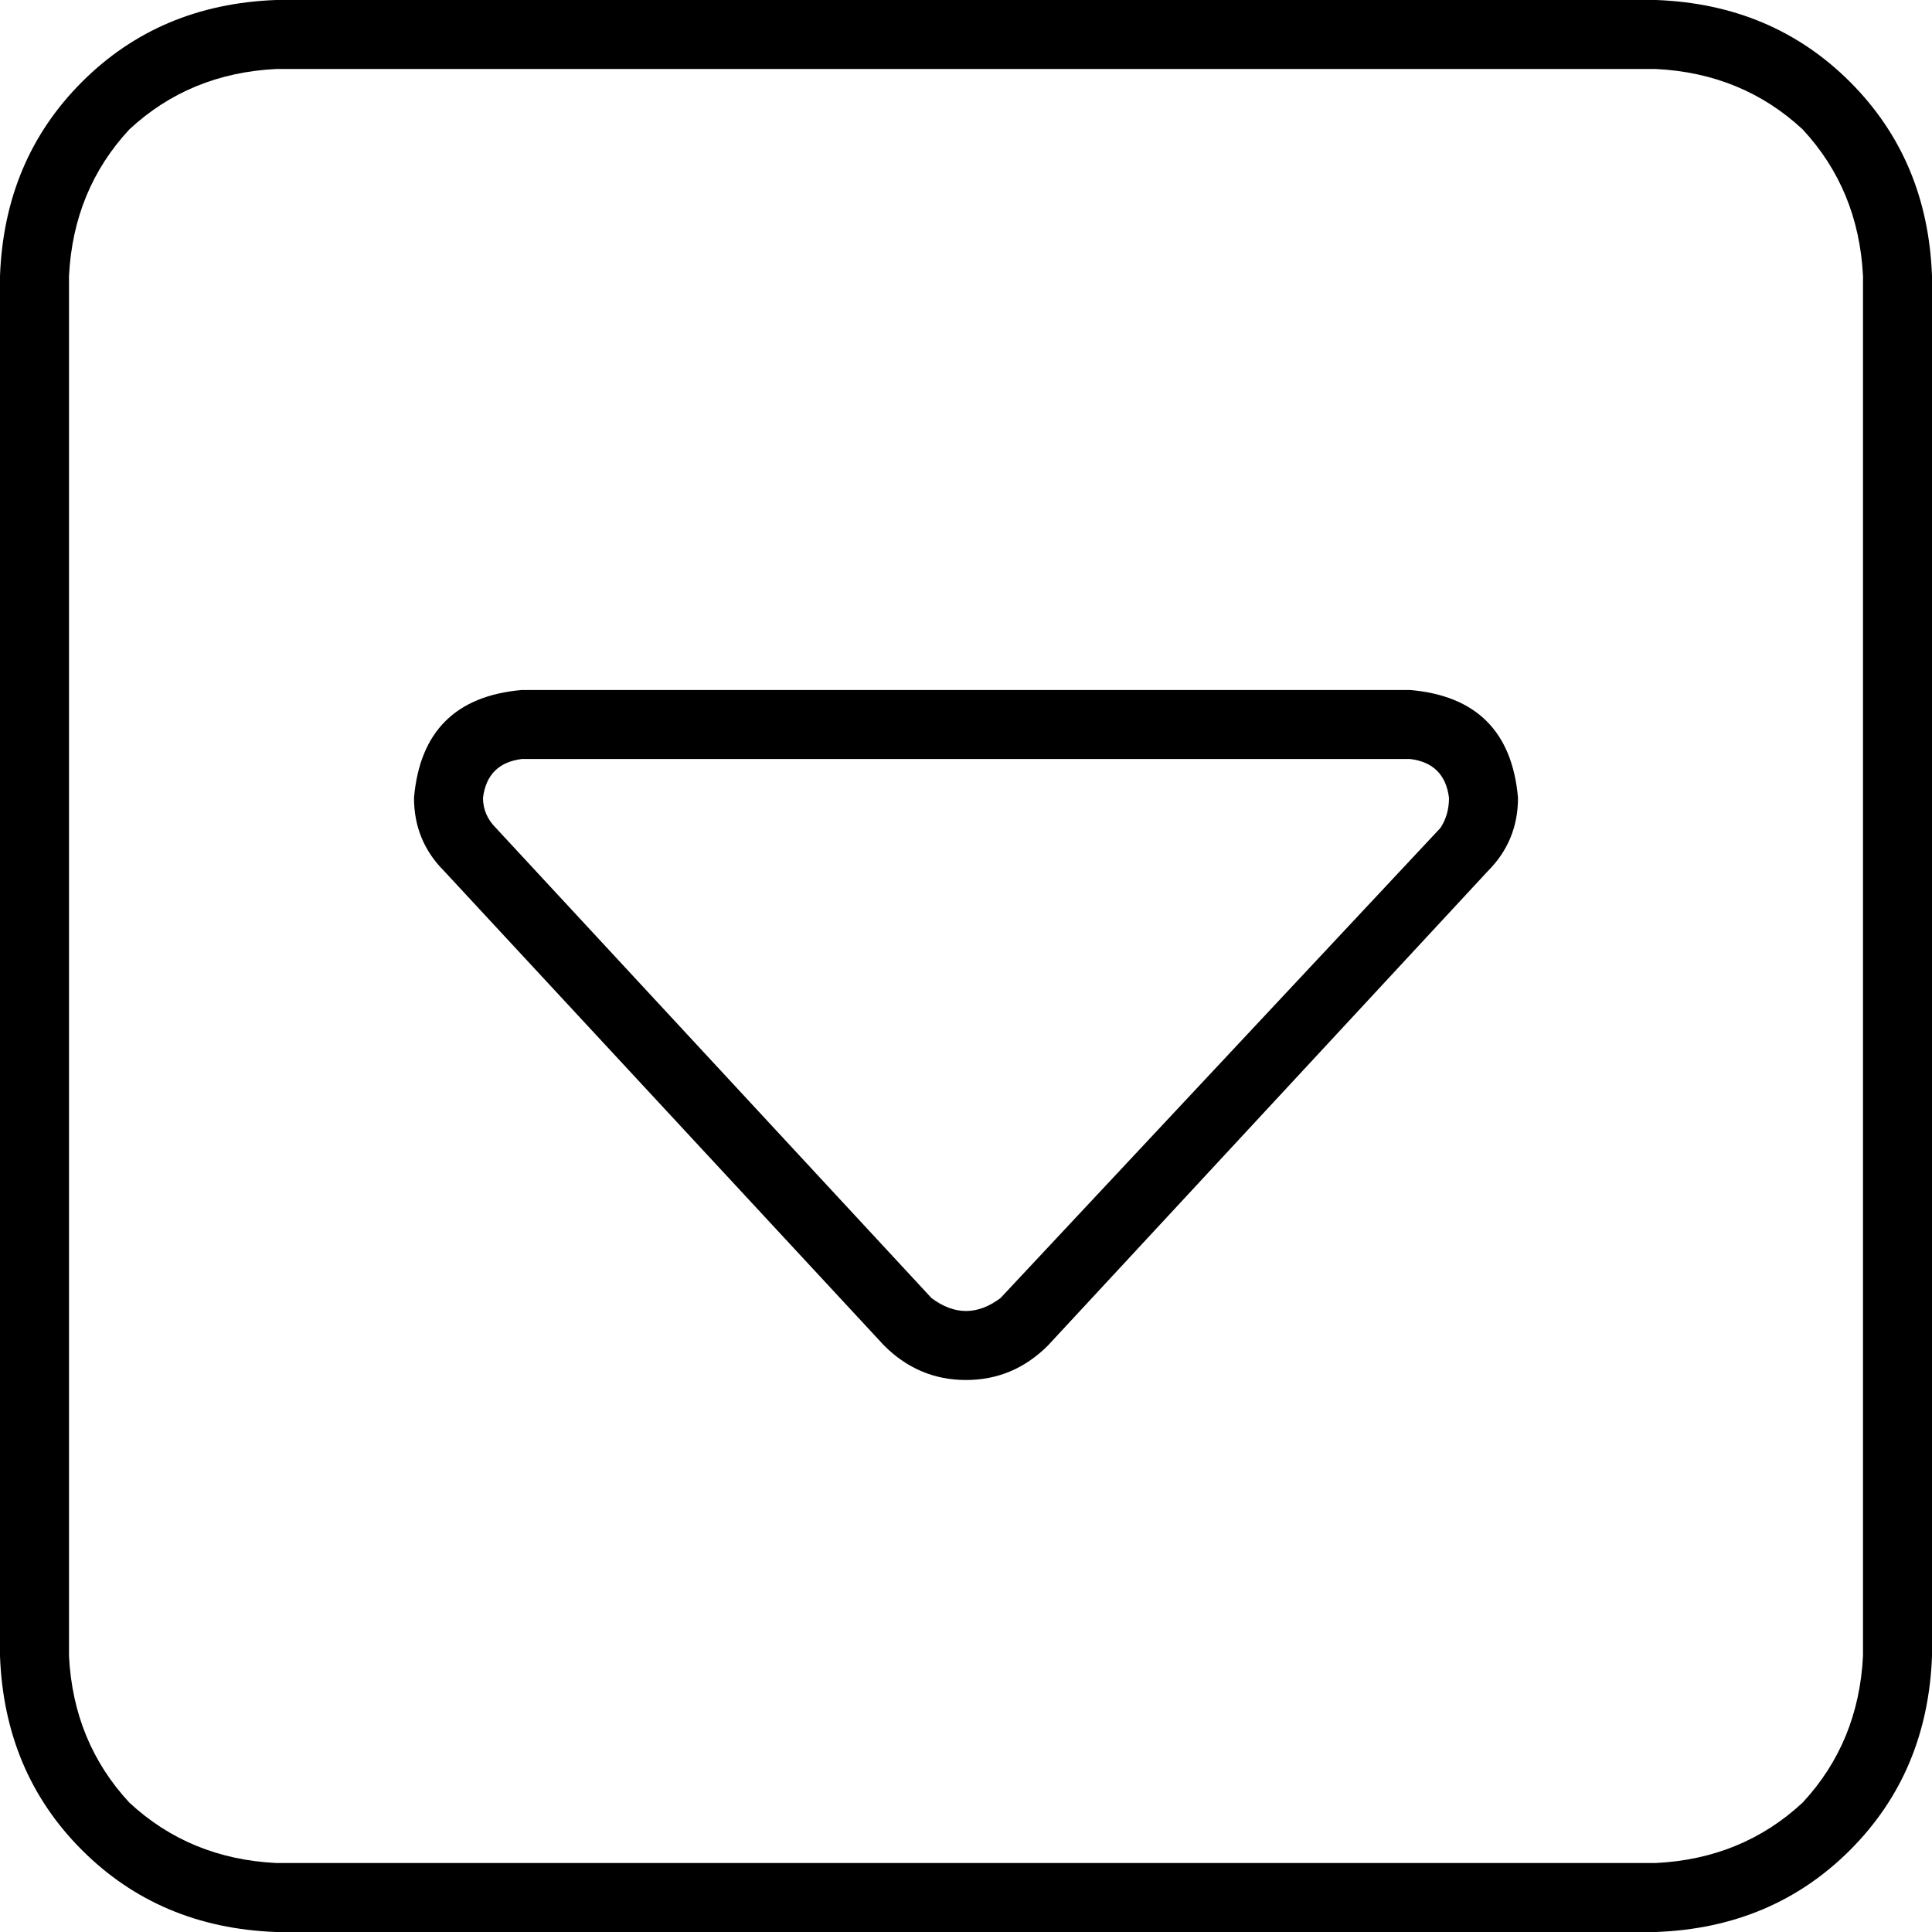 <svg xmlns="http://www.w3.org/2000/svg" viewBox="0 0 448 448">
    <path d="M 64 432 Q 44 431 30 418 L 30 418 Q 17 404 16 384 L 16 64 Q 17 44 30 30 Q 44 17 64 16 L 384 16 Q 404 17 418 30 Q 431 44 432 64 L 432 384 Q 431 404 418 418 Q 404 431 384 432 L 64 432 L 64 432 Z M 0 384 Q 1 411 19 429 L 19 429 Q 37 447 64 448 L 384 448 Q 411 447 429 429 Q 447 411 448 384 L 448 64 Q 447 37 429 19 Q 411 1 384 0 L 64 0 Q 37 1 19 19 Q 1 37 0 64 L 0 384 L 0 384 Z M 224 320 Q 235 320 243 312 L 345 202 Q 352 195 352 185 Q 350 162 327 160 L 121 160 Q 98 162 96 185 Q 96 195 103 202 L 205 312 Q 213 320 224 320 L 224 320 Z M 121 176 L 327 176 Q 335 177 336 185 Q 336 189 334 192 L 232 301 Q 228 304 224 304 Q 220 304 216 301 L 115 192 Q 112 189 112 185 Q 113 177 121 176 L 121 176 Z"/>
</svg>
